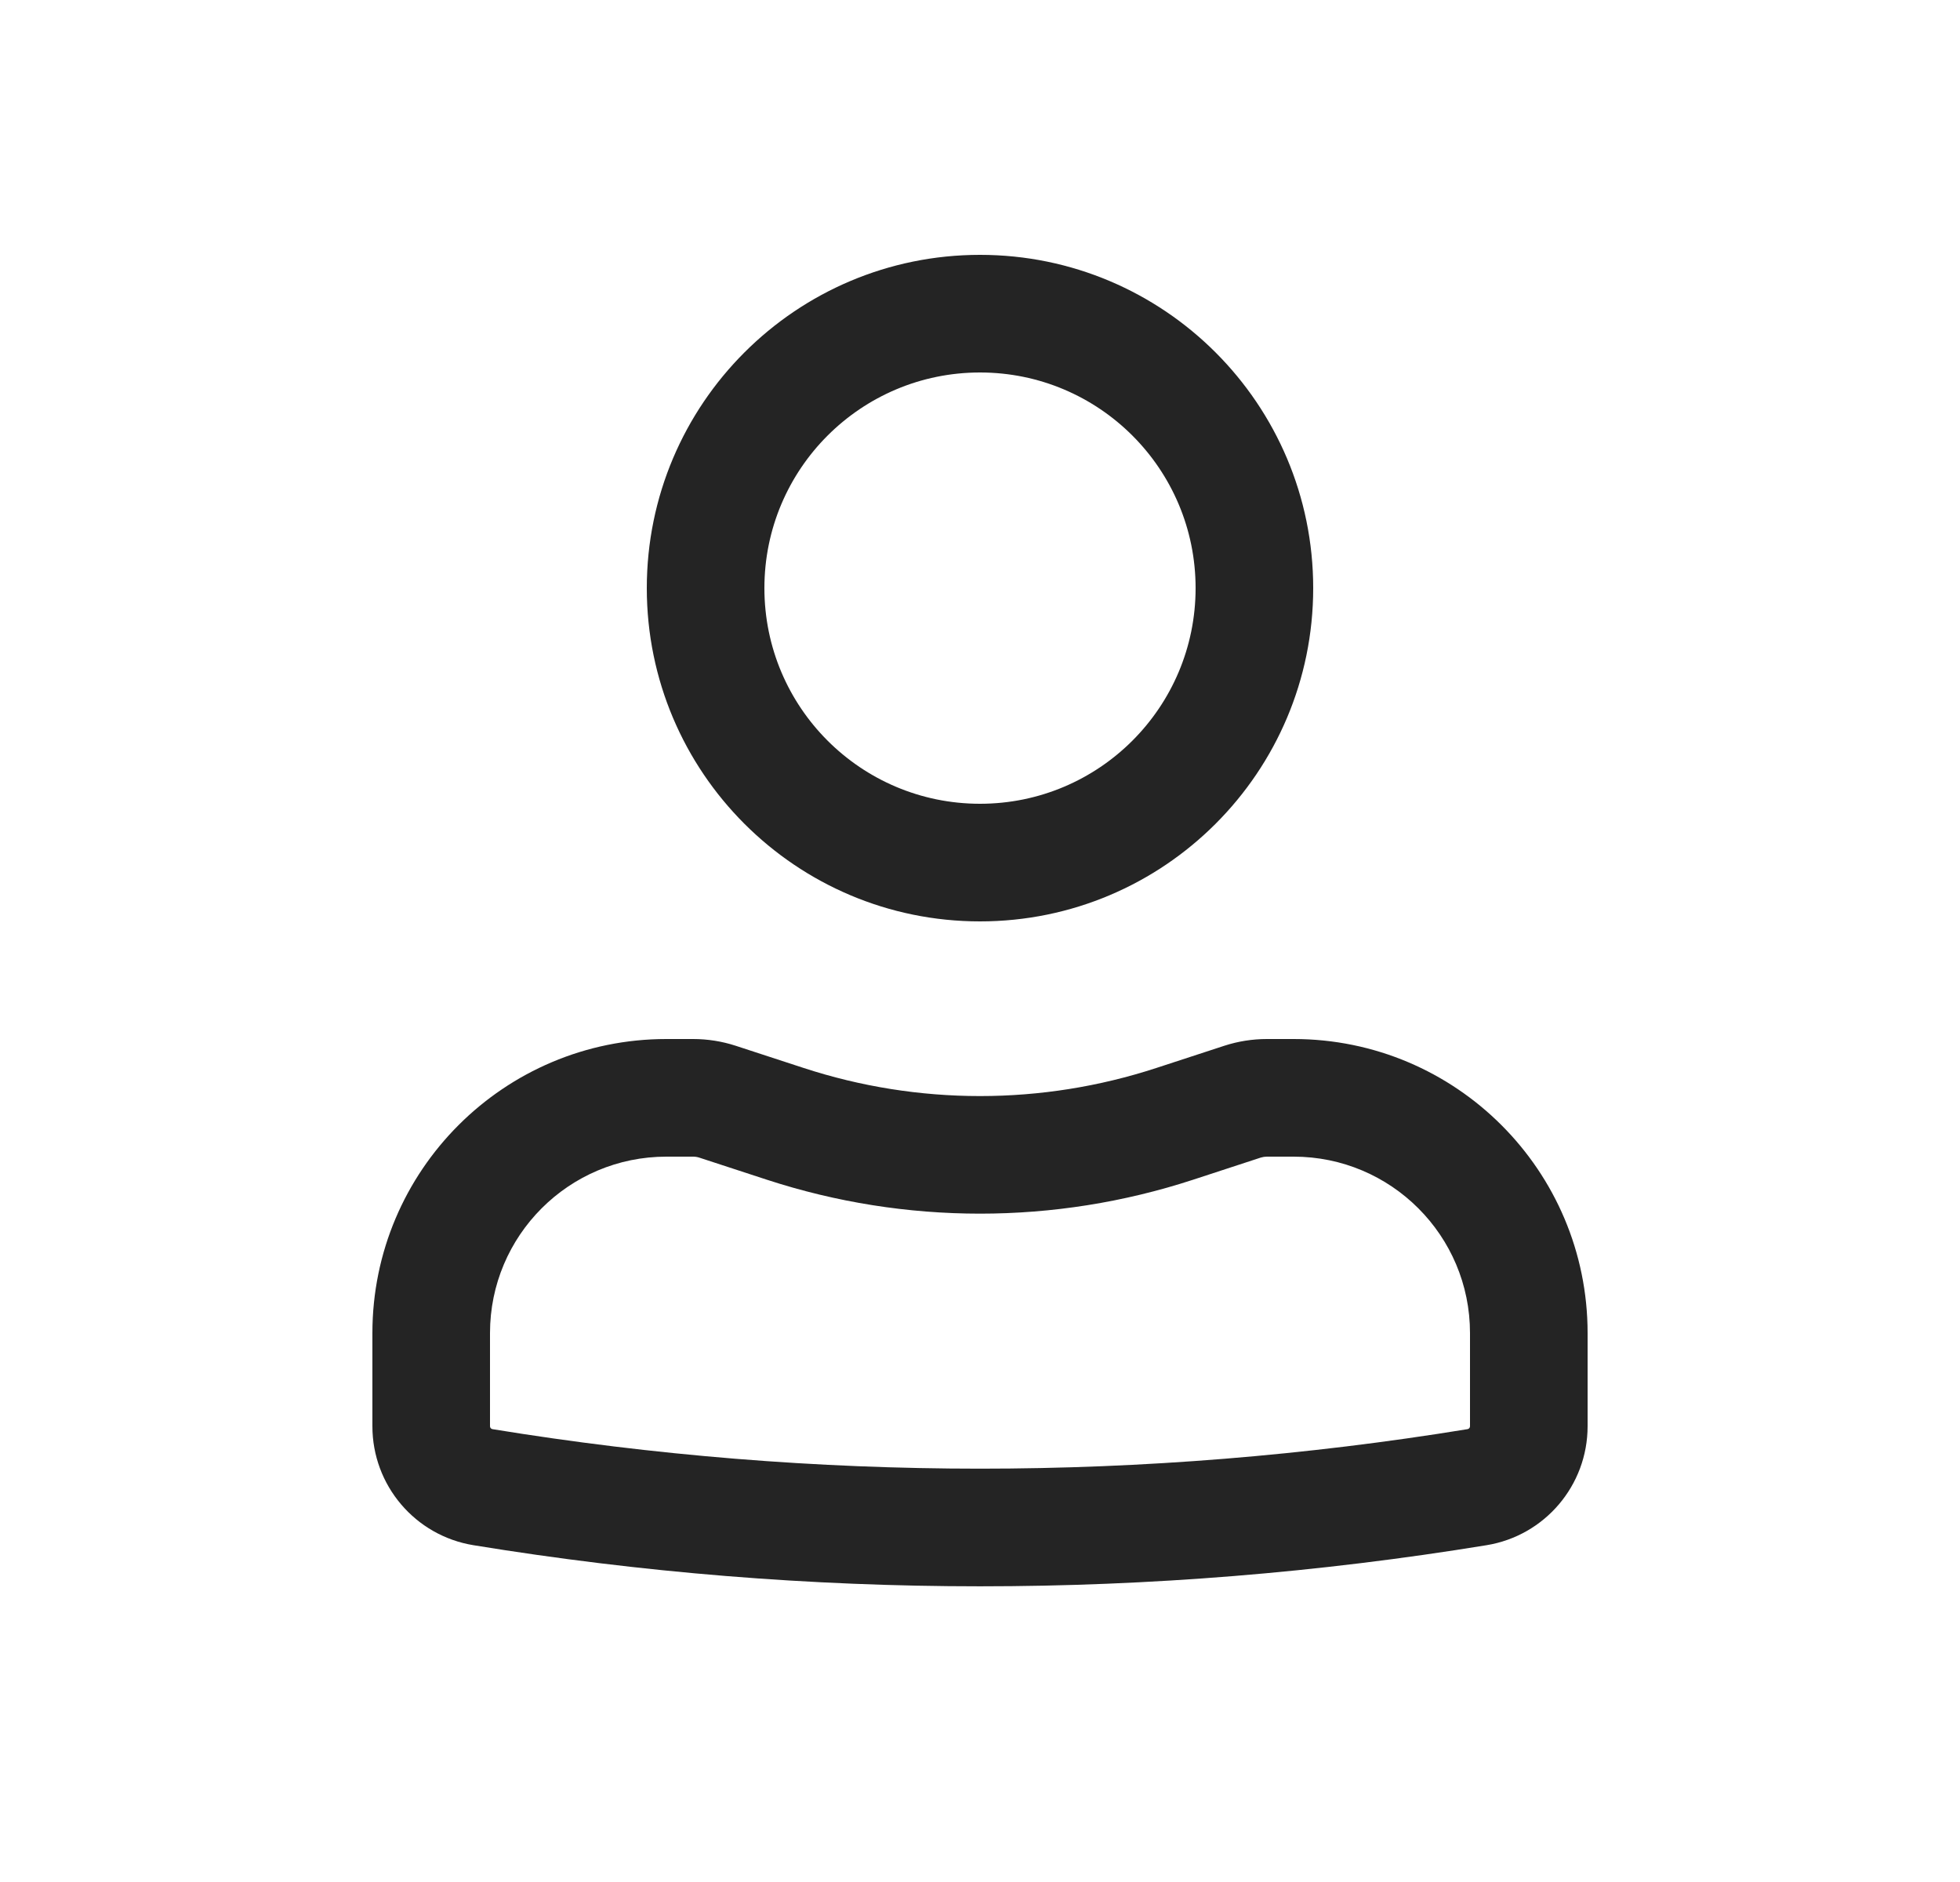 <svg width="25" height="24" viewBox="0 0 25 24" fill="none" xmlns="http://www.w3.org/2000/svg">
<path fill-rule="evenodd" clip-rule="evenodd" d="M8.25 7.5C8.25 5.153 10.153 3.25 12.5 3.25C14.847 3.25 16.75 5.153 16.75 7.5C16.75 9.847 14.847 11.75 12.5 11.75C10.153 11.75 8.25 9.847 8.25 7.5ZM12.5 4.75C10.981 4.75 9.75 5.981 9.75 7.5C9.75 9.019 10.981 10.25 12.5 10.25C14.019 10.25 15.25 9.019 15.25 7.5C15.25 5.981 14.019 4.75 12.5 4.75Z" fill="#242424"/>
<path fill-rule="evenodd" clip-rule="evenodd" d="M8.5 14.75C7.257 14.75 6.25 15.757 6.25 17V18.188C6.25 18.206 6.263 18.222 6.281 18.225C10.4 18.897 14.6 18.897 18.719 18.225C18.737 18.222 18.75 18.206 18.75 18.188V17C18.75 15.757 17.743 14.75 16.5 14.75H16.159C16.133 14.75 16.107 14.754 16.081 14.762L15.216 15.045C13.451 15.621 11.549 15.621 9.784 15.045L8.918 14.762C8.893 14.754 8.867 14.75 8.841 14.75H8.5ZM4.75 17C4.75 14.929 6.429 13.25 8.5 13.25H8.841C9.025 13.25 9.209 13.279 9.384 13.336L10.25 13.619C11.712 14.097 13.288 14.097 14.75 13.619L15.616 13.336C15.791 13.279 15.975 13.25 16.159 13.25H16.5C18.571 13.25 20.25 14.929 20.25 17V18.188C20.25 18.942 19.704 19.584 18.961 19.705C14.682 20.404 10.318 20.404 6.039 19.705C5.296 19.584 4.75 18.942 4.75 18.188V17Z" fill="#242424"/>
</svg>
